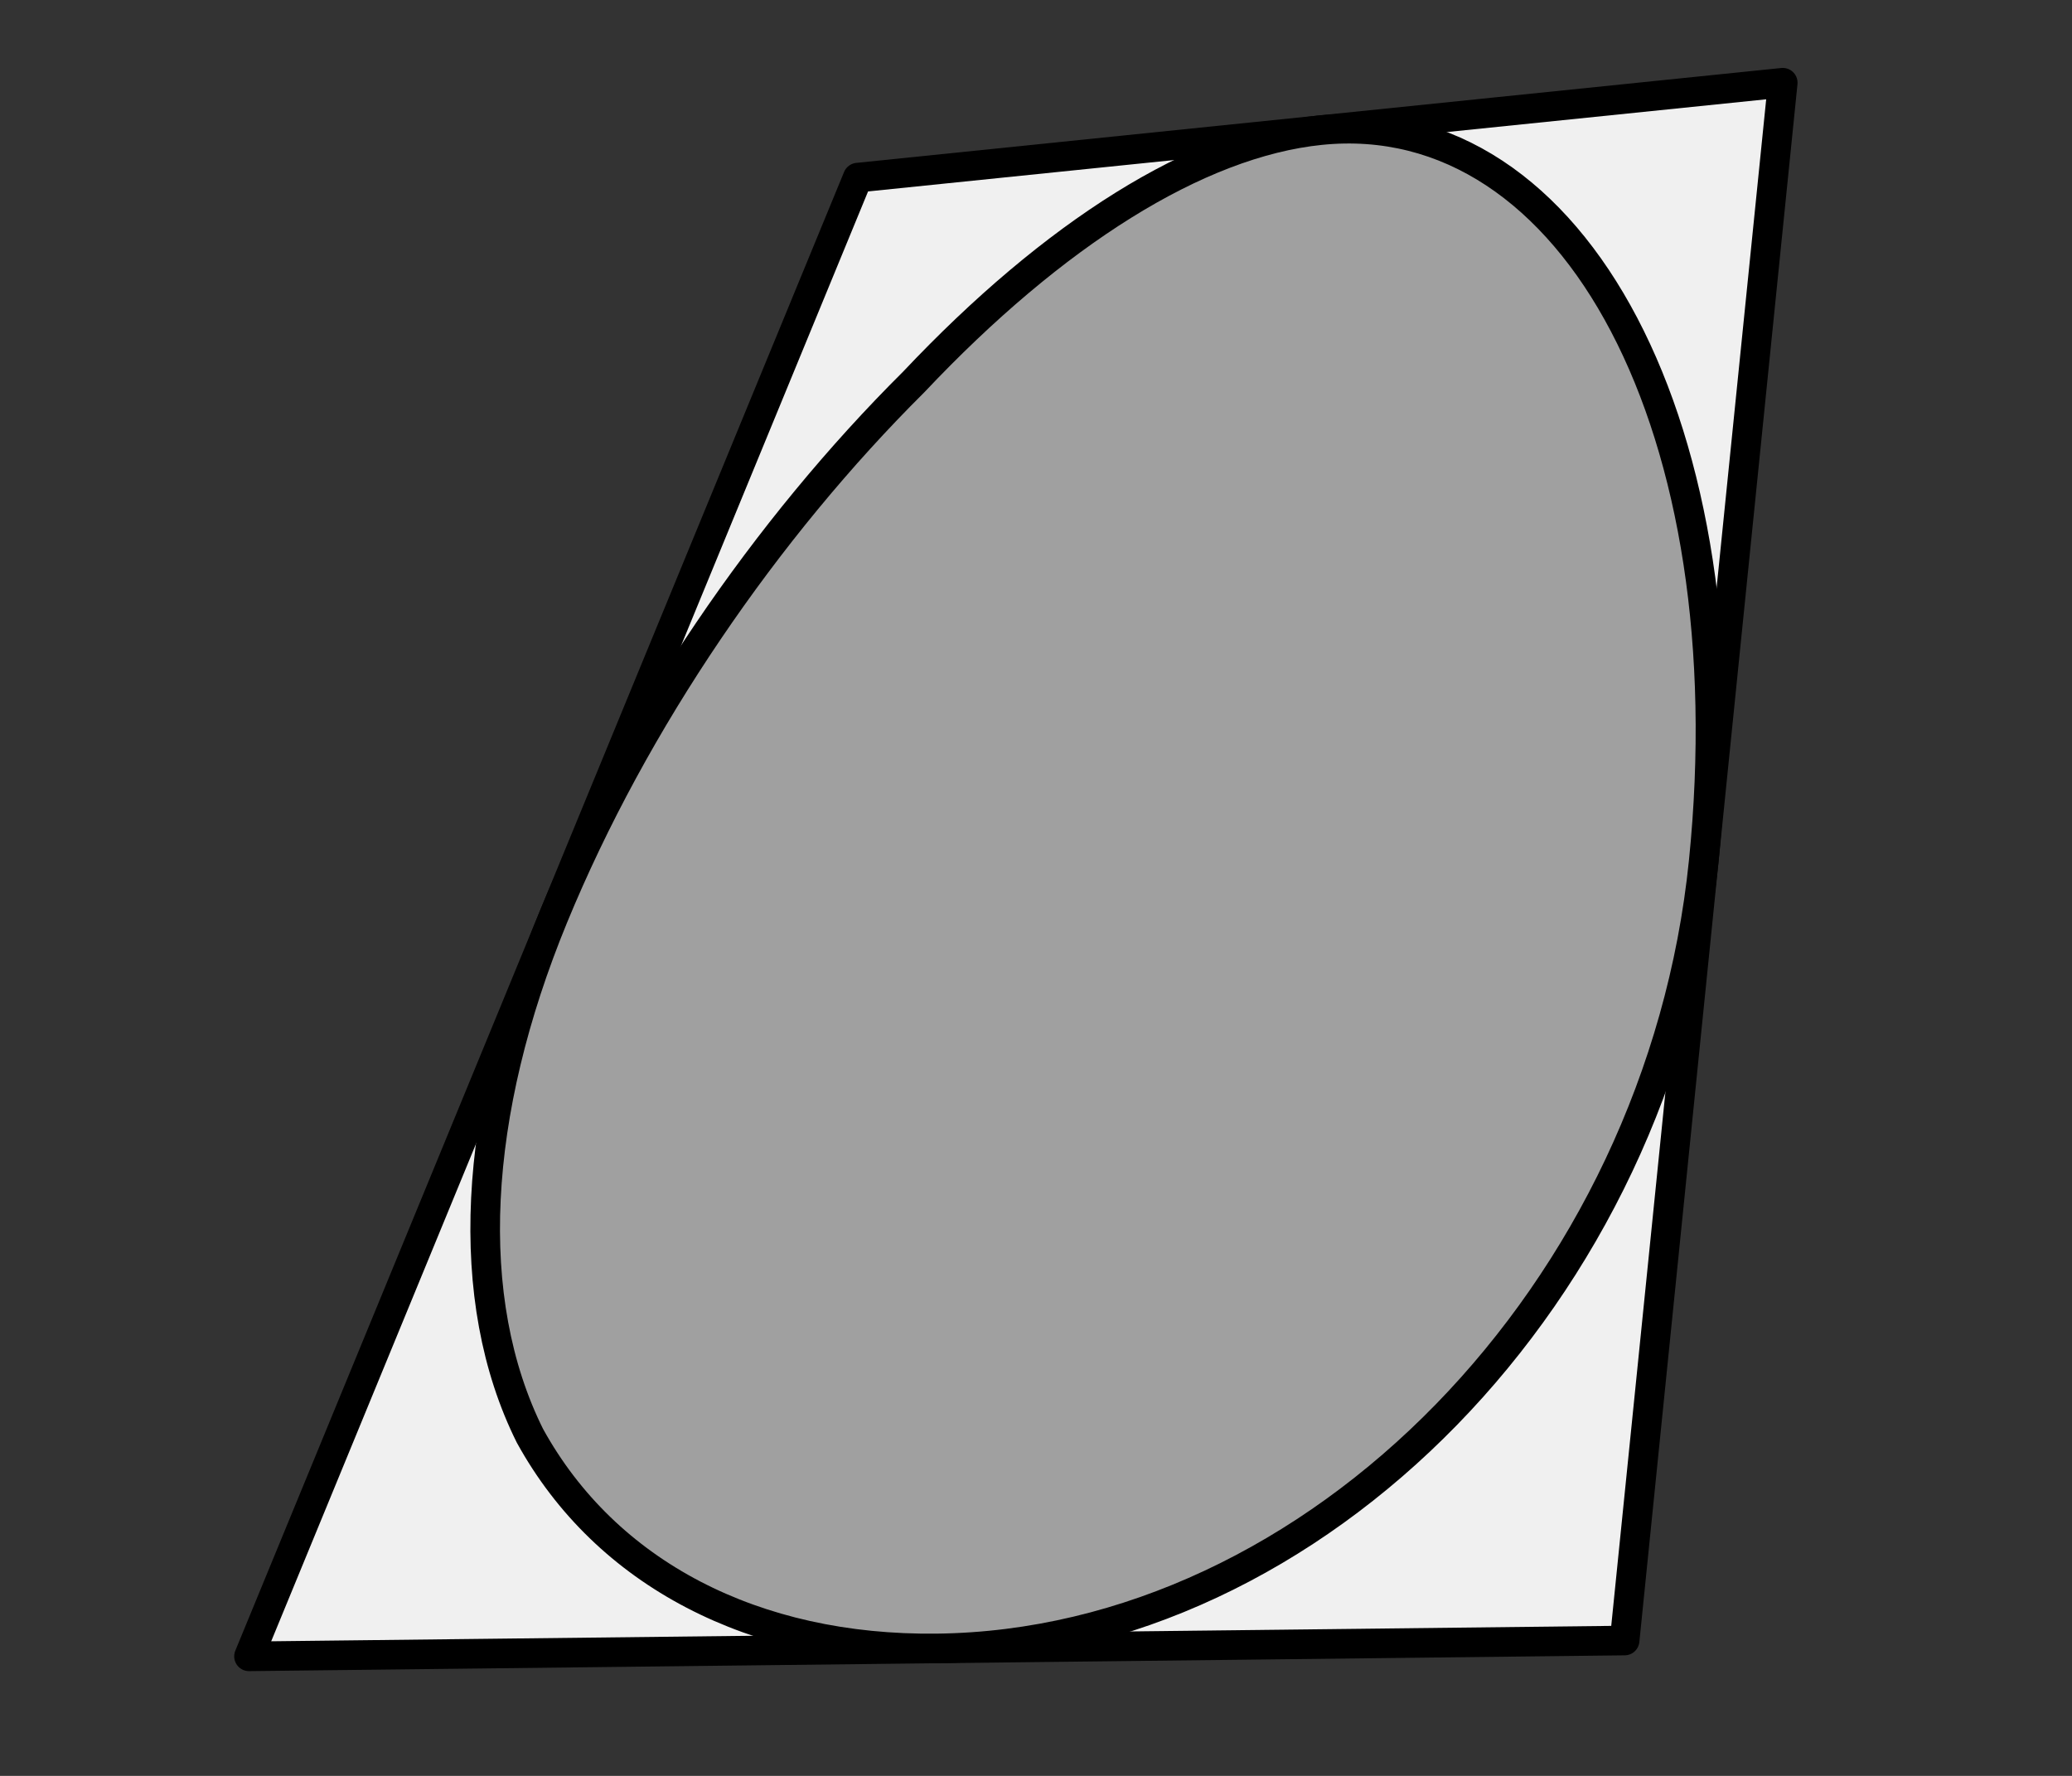 <?xml version="1.0" encoding="UTF-8" standalone="no"?>
<svg
   width="70"
   height="60"
   viewBox="0 0 70 60"
   version="1.1"
   id="svg1"
   sodipodi:docname="org.inkscape.path.envelope.svg"
   inkscape:version="1.4-dev (f25ce46d5c, 2023-06-29)"
   xmlns:inkscape="http://www.inkscape.org/namespaces/inkscape"
   xmlns:sodipodi="http://sodipodi.sourceforge.net/DTD/sodipodi-0.dtd"
   xmlns="http://www.w3.org/2000/svg"
   xmlns:svg="http://www.w3.org/2000/svg">
  <rect x="0" y="0" width="70" height="60" fill="#333333" stroke="none"/>
  <sodipodi:namedview
     id="namedview1"
     pagecolor="#ffffff"
     bordercolor="#000000"
     borderopacity="0.25"
     inkscape:showpageshadow="2"
     inkscape:pageopacity="0.0"
     inkscape:pagecheckerboard="0"
     inkscape:deskcolor="#d1d1d1"
     showgrid="false"
     inkscape:zoom="3.3253498"
     inkscape:cx="98.936961"
     inkscape:cy="29.470584"
     inkscape:current-layer="layer1">
    <inkscape:grid
       id="grid1"
       units="px"
       originx="0"
       originy="0"
       spacingx="1"
       spacingy="1"
       empcolor="#0099e5"
       empopacity="0.302"
       color="#3f84a6"
       opacity="0.149"
       empspacing="5"
       dotted="false"
       gridanglex="30"
       gridanglez="30"
       visible="false" />
  </sodipodi:namedview>
  <defs
     id="defs1" />
  <g
     inkscape:label="org.inkscape.path.envelope"
     inkscape:groupmode="layer"
     id="layer1">
    <path
       style="fill:#f0f0f0;fill-rule:evenodd;stroke:#000000;stroke-width:1;stroke-linecap:round;stroke-linejoin:round;stroke-miterlimit:1.7"
       d="M 28.978,6.001 8.412,55.961 54.886,55.427 60.228,2.795 Z"
       id="path4" />
    <path
       id="path5"
       style="fill:#a0a0a0;fill-rule:evenodd;stroke:#000000;stroke-width:1;stroke-linecap:round;stroke-linejoin:round;stroke-miterlimit:1.7"
       d="M 31.649,55.694 C 44.483,55.547 56.082,43.645 57.557,29.111 59.033,14.577 53.233,3.512 44.603,4.398 40.459,4.823 35.594,7.896 30.869,12.905 c -4.993,4.962 -9.447,11.451 -12.174,18.076 -2.727,6.626 -3.087,12.917 -0.792,17.528 2.563,4.658 7.583,7.256 13.746,7.185 z" />
  </g>
</svg>
